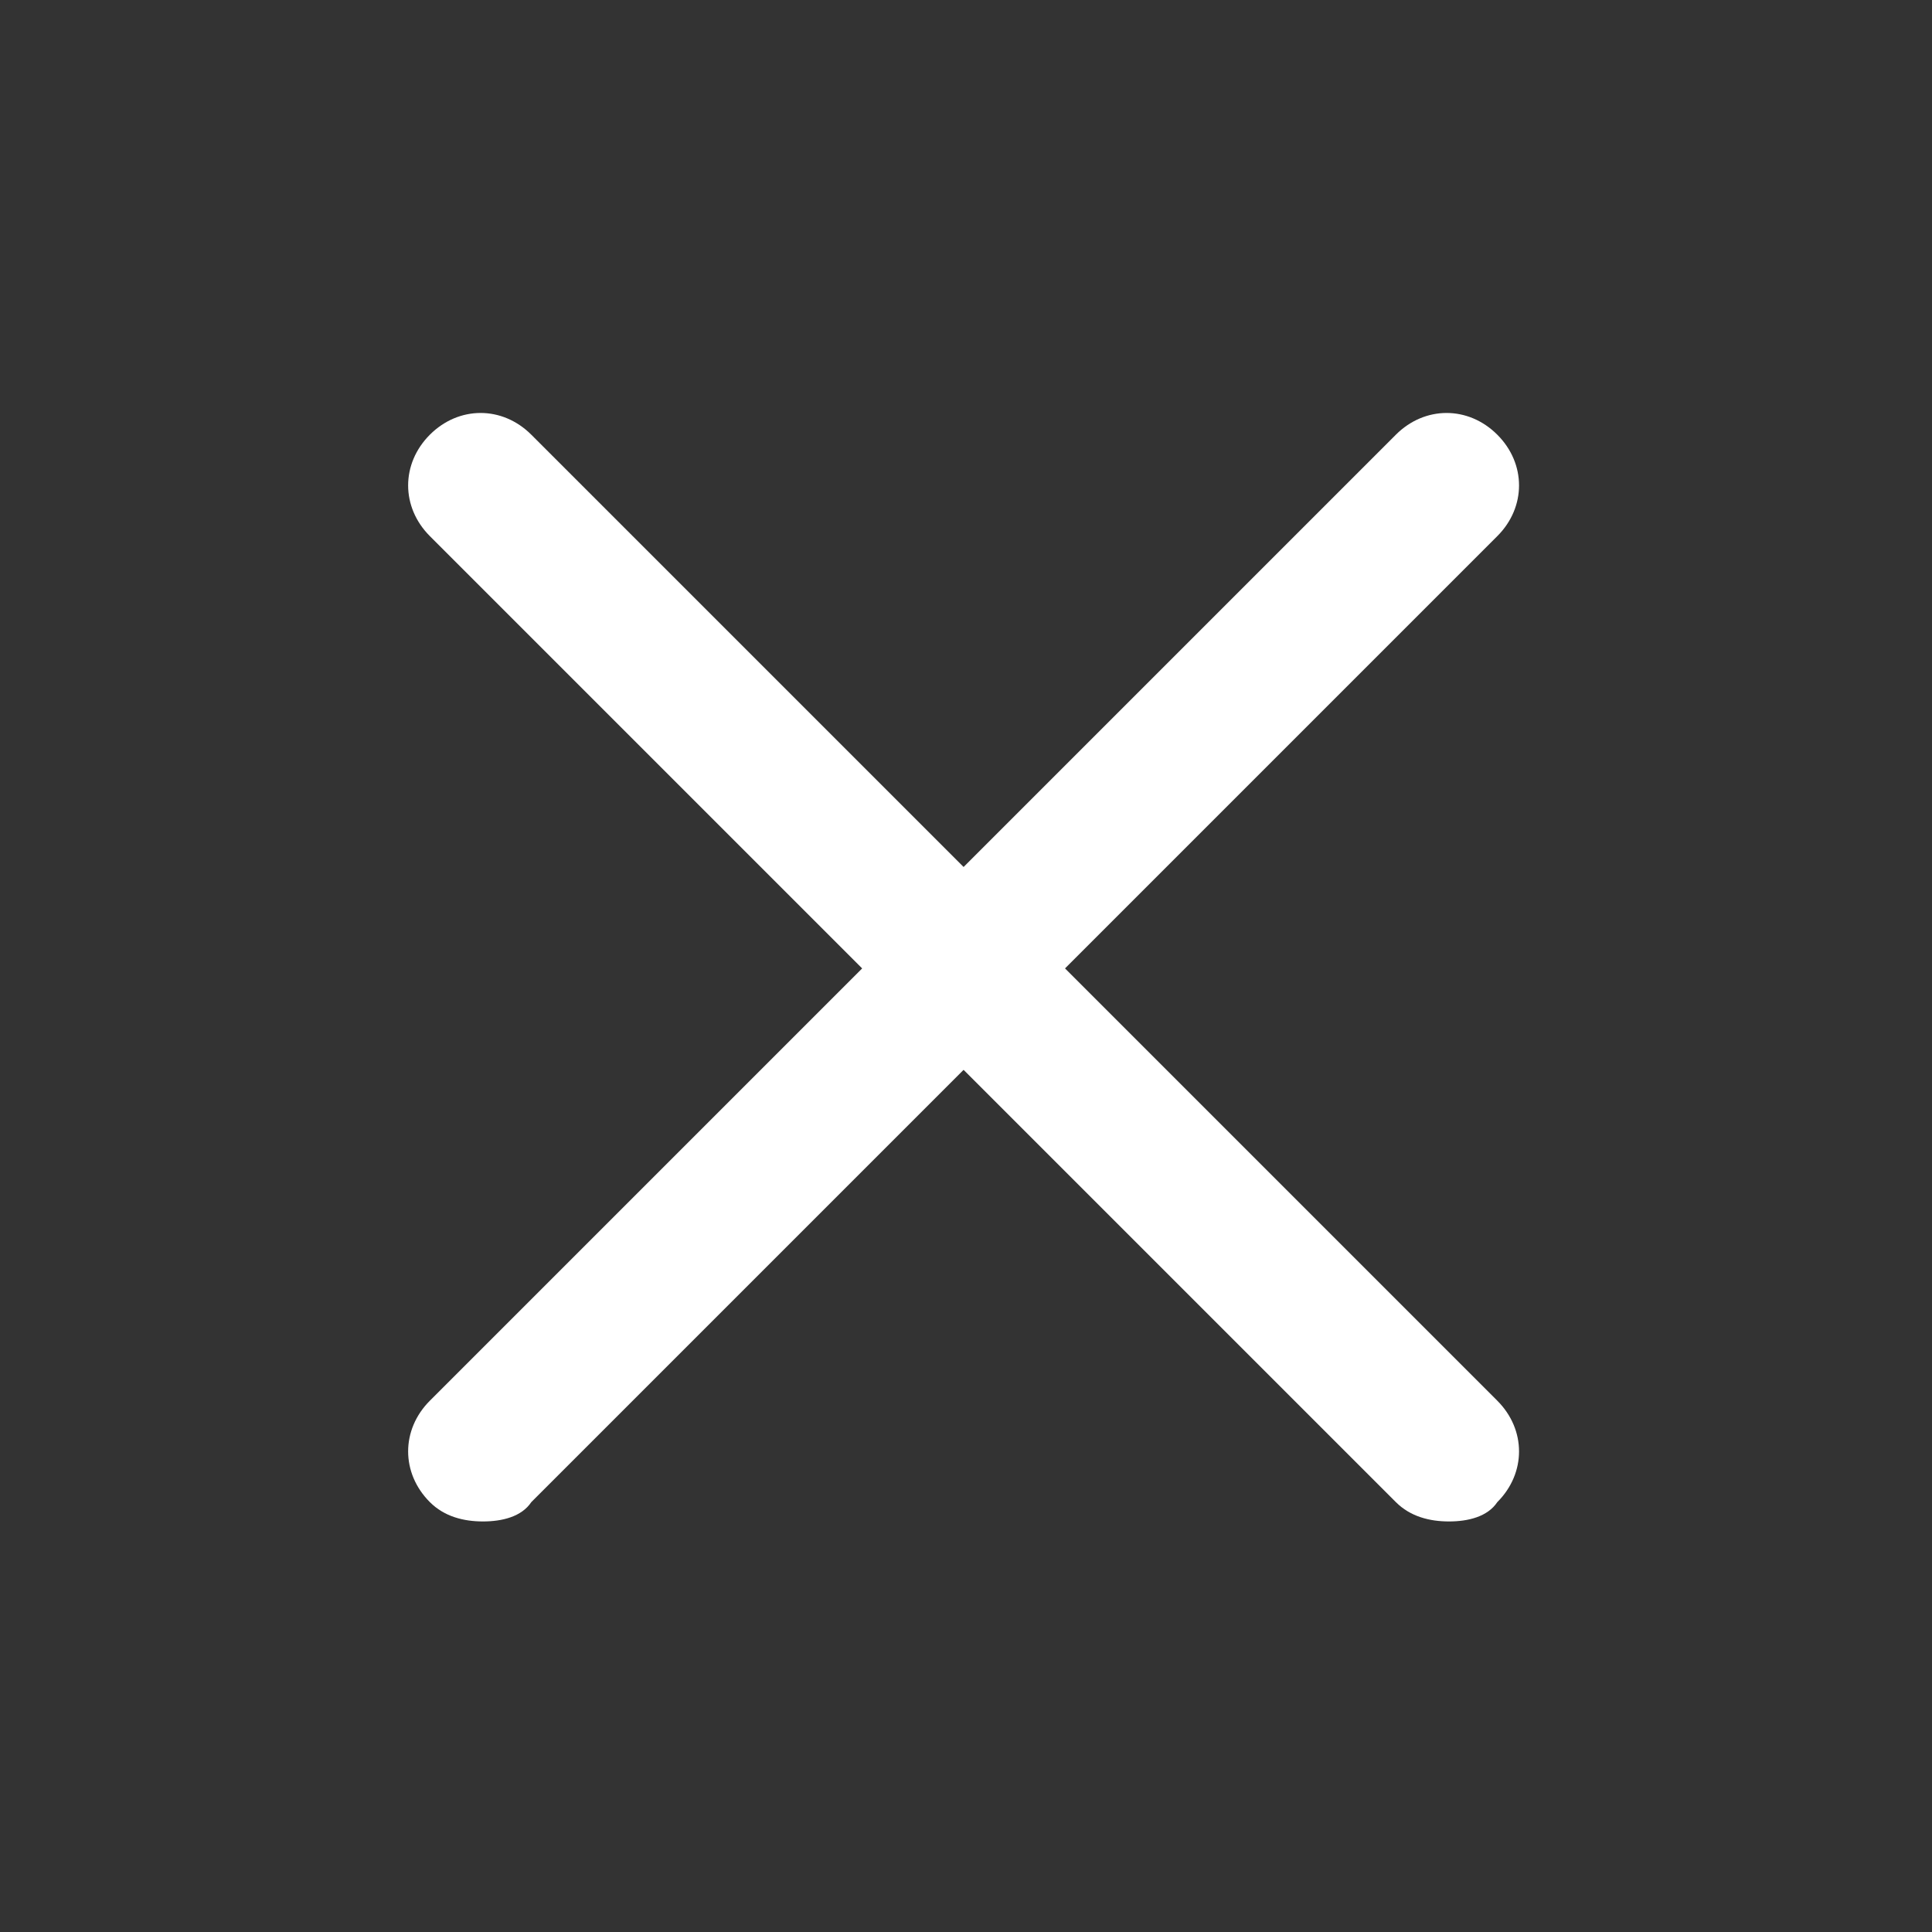 <?xml version="1.0" encoding="utf-8"?>
<!-- Generator: Adobe Illustrator 23.1.1, SVG Export Plug-In . SVG Version: 6.00 Build 0)  -->
<svg version="1.1" id="レイヤー_1" xmlns="http://www.w3.org/2000/svg" xmlns:xlink="http://www.w3.org/1999/xlink" x="0px"
     y="0px" viewBox="0 0 40 40" style="enable-background:new 0 0 40 40; fill: #ffffff" xml:space="preserve">
    <rect x="0" y="0" width="40" height="40" fill="#333333" stroke="none"/>
    <path d="M10,31.5c-0.4,0-0.8-0.1-1.1-0.4c-0.6-0.6-0.6-1.5,0-2.1l20-20c0.6-0.6,1.5-0.6,2.1,0c0.6,0.6,0.6,1.5,0,2.1
	l-20,20C10.8,31.4,10.4,31.5,10,31.5z"/>
    <path d="M30,31.5c-0.4,0-0.8-0.1-1.1-0.4l-20-20c-0.6-0.6-0.6-1.5,0-2.1c0.6-0.6,1.5-0.6,2.1,0l20,20
	c0.6,0.6,0.6,1.5,0,2.1C30.8,31.4,30.4,31.5,30,31.5z"/>
</svg>
